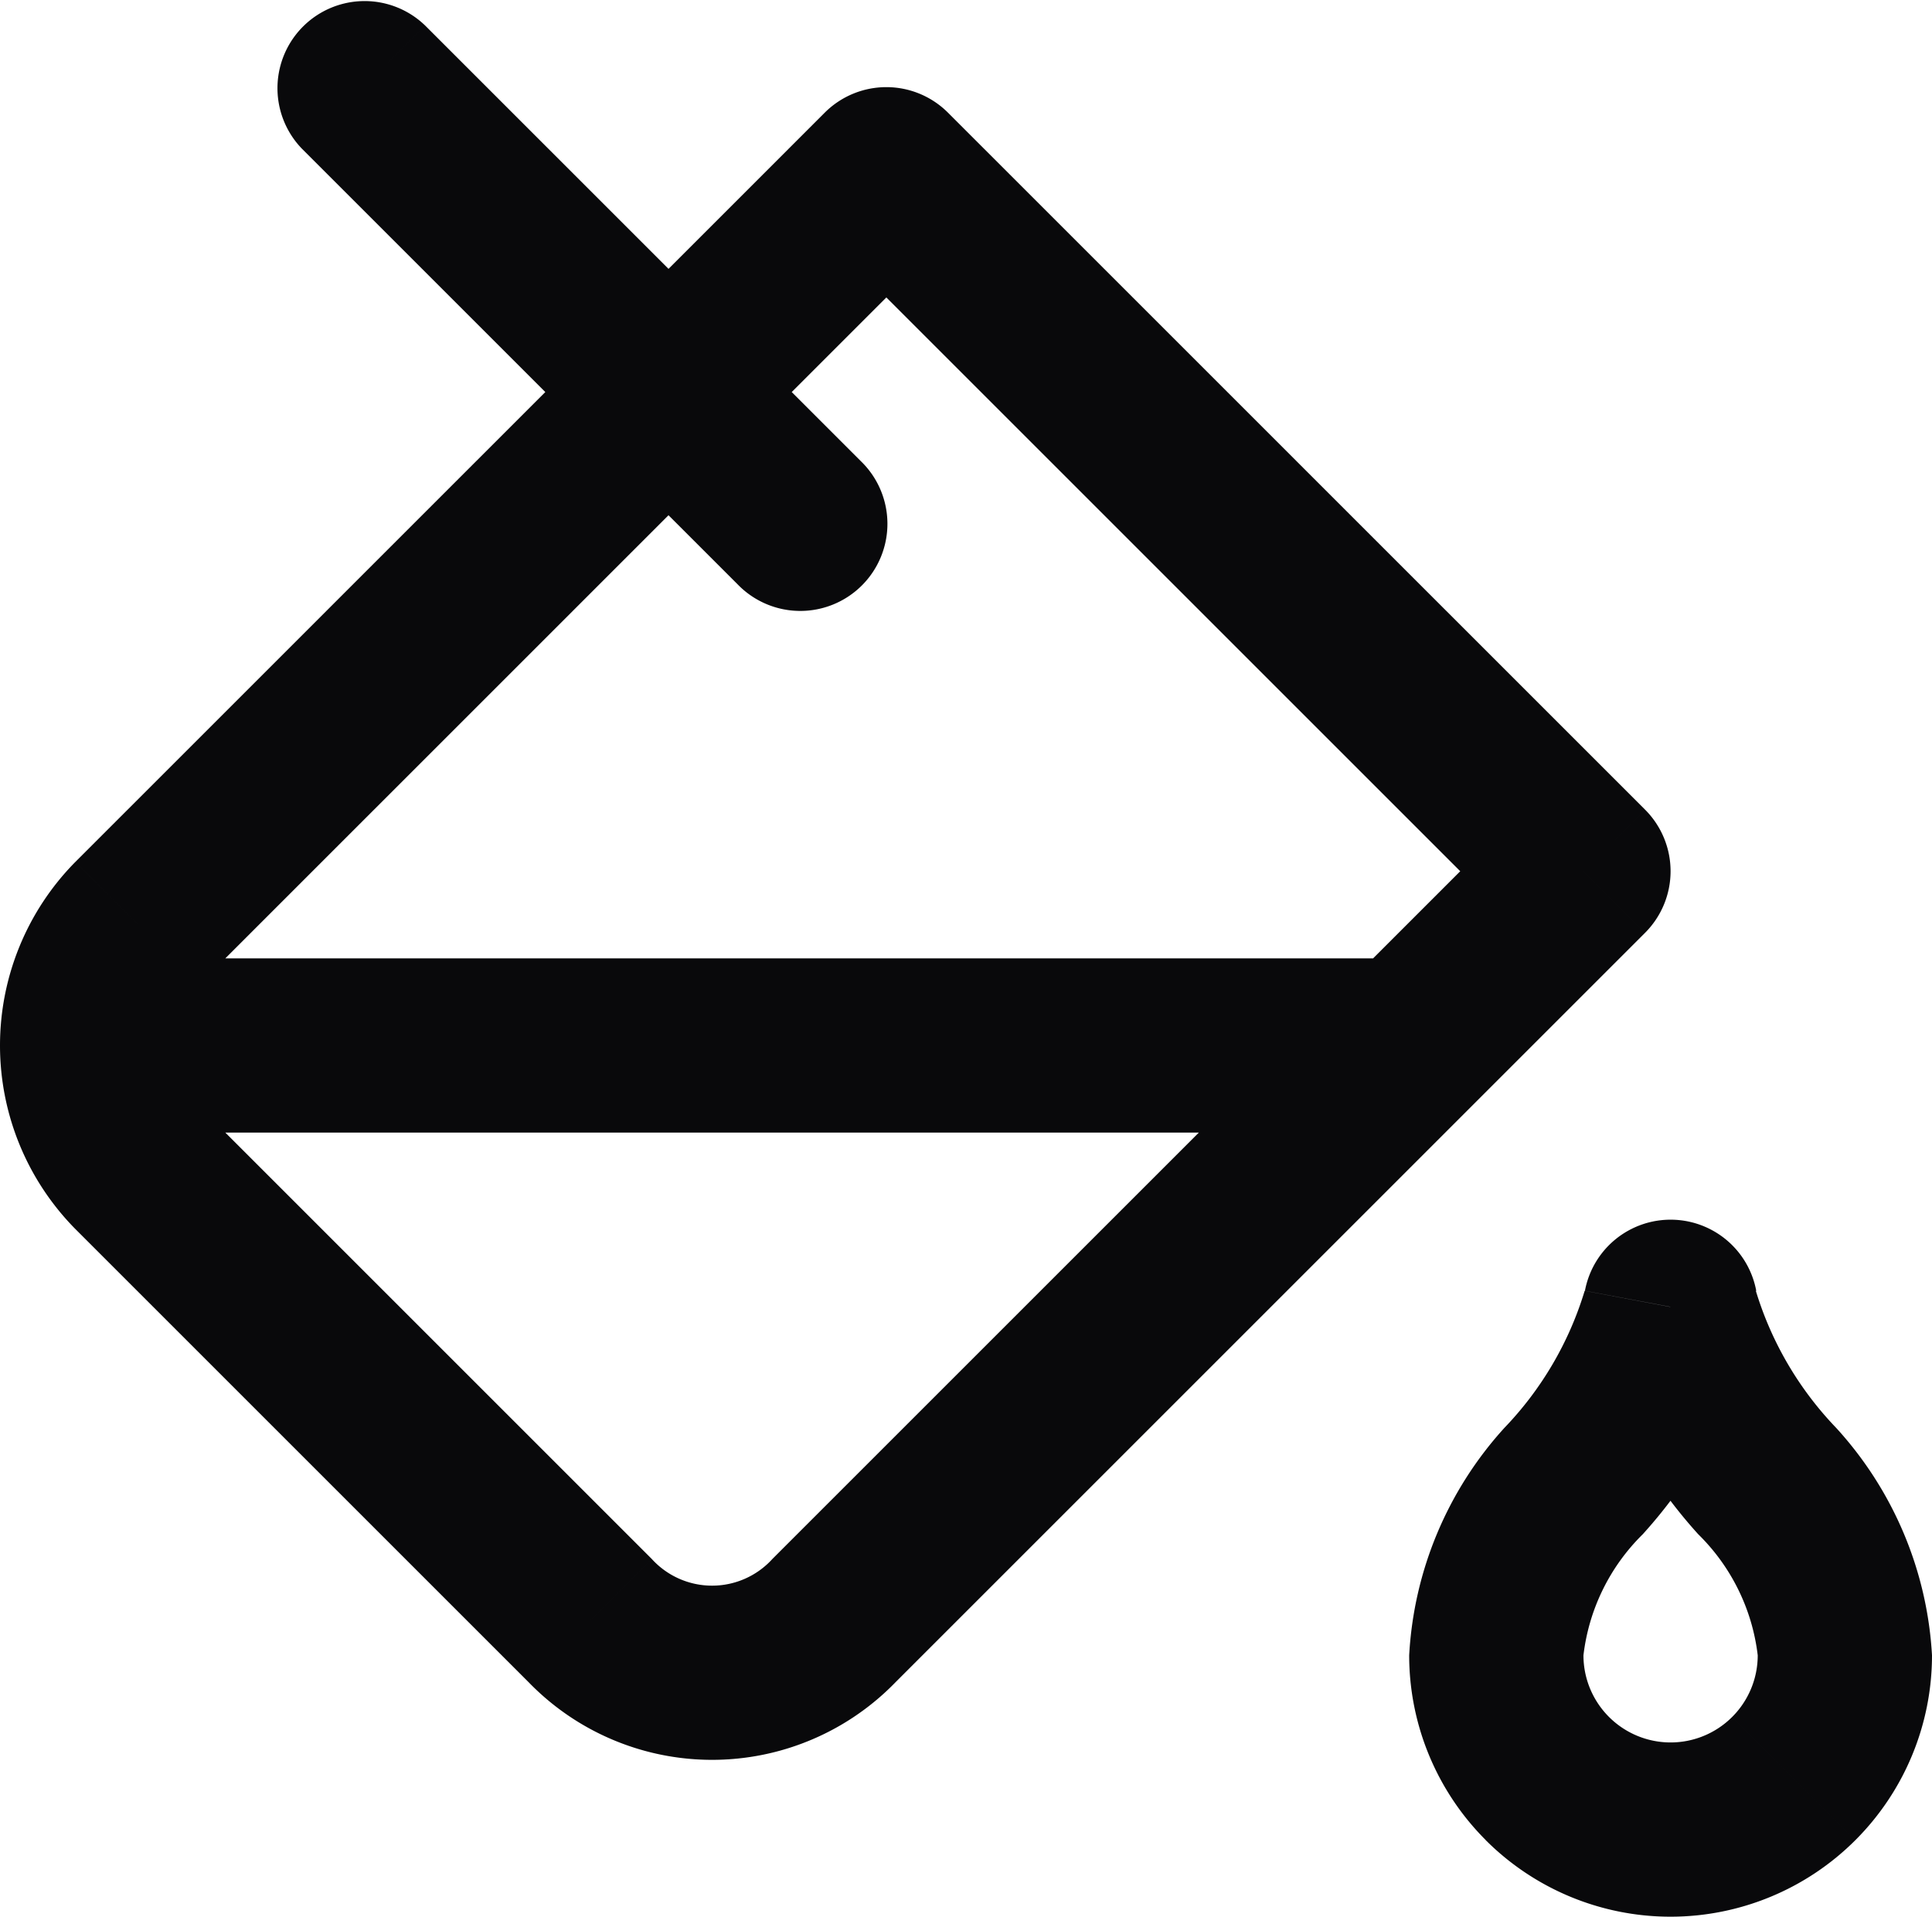 <svg id="paint-bucket" xmlns="http://www.w3.org/2000/svg" width="22.172" height="22" viewBox="0 0 22.172 22">
  <path id="Vector" d="M18.172,10l.707.707a1,1,0,0,0,0-1.414Zm-8-8,.707-.707a1,1,0,0,0-1.414,0Zm-8.6,8.6L.865,9.893.858,9.9ZM1,12H1Zm.572,1.4-.714.7.007.007Zm5.2,5.2-.707.707h0ZM4.879.293A1,1,0,0,0,3.465,1.707ZM8.465,6.707A1,1,0,1,0,9.879,5.293ZM1.172,11a1,1,0,0,0,0,2Zm15,2a1,1,0,0,0,0-2Zm3,2,.983-.184a1,1,0,0,0-1.966,0Zm-.293-5.707-8-8L9.465,2.707l8,8Zm-9.414-8-8.6,8.6,1.414,1.414,8.6-8.6ZM.858,9.9A3,3,0,0,0,0,12H2a1,1,0,0,1,.286-.7ZM0,12a3,3,0,0,0,.858,2.1l1.428-1.4A1,1,0,0,1,2,12Zm.865,2.107,5.2,5.2,1.414-1.414-5.2-5.2Zm5.2,5.2a2.933,2.933,0,0,0,4.214,0L8.865,17.893a.935.935,0,0,1-1.386,0Zm4.214,0,8.6-8.6L17.465,9.293l-8.6,8.6ZM3.465,1.707l5,5L9.879,5.293l-5-5ZM1.172,13h15V11h-15Zm19,6a1,1,0,0,1-.293.707l1.414,1.414A3,3,0,0,0,22.172,19Zm-.293.707a1,1,0,0,1-.707.293v2a3,3,0,0,0,2.121-.879ZM19.172,20a1,1,0,0,1-.707-.293L17.05,21.121A3,3,0,0,0,19.172,22Zm-.707-.293A1,1,0,0,1,18.172,19h-2a3,3,0,0,0,.879,2.121ZM18.172,19a2.33,2.33,0,0,1,.68-1.389,5.7,5.7,0,0,0,1.3-2.426l-1.966-.369a3.9,3.9,0,0,1-.922,1.574A4.221,4.221,0,0,0,16.172,19Zm.017-3.816a5.7,5.7,0,0,0,1.3,2.426A2.33,2.33,0,0,1,20.172,19h2a4.221,4.221,0,0,0-1.1-2.611,3.905,3.905,0,0,1-.922-1.574Z" fill="#09090b"/>
</svg>
